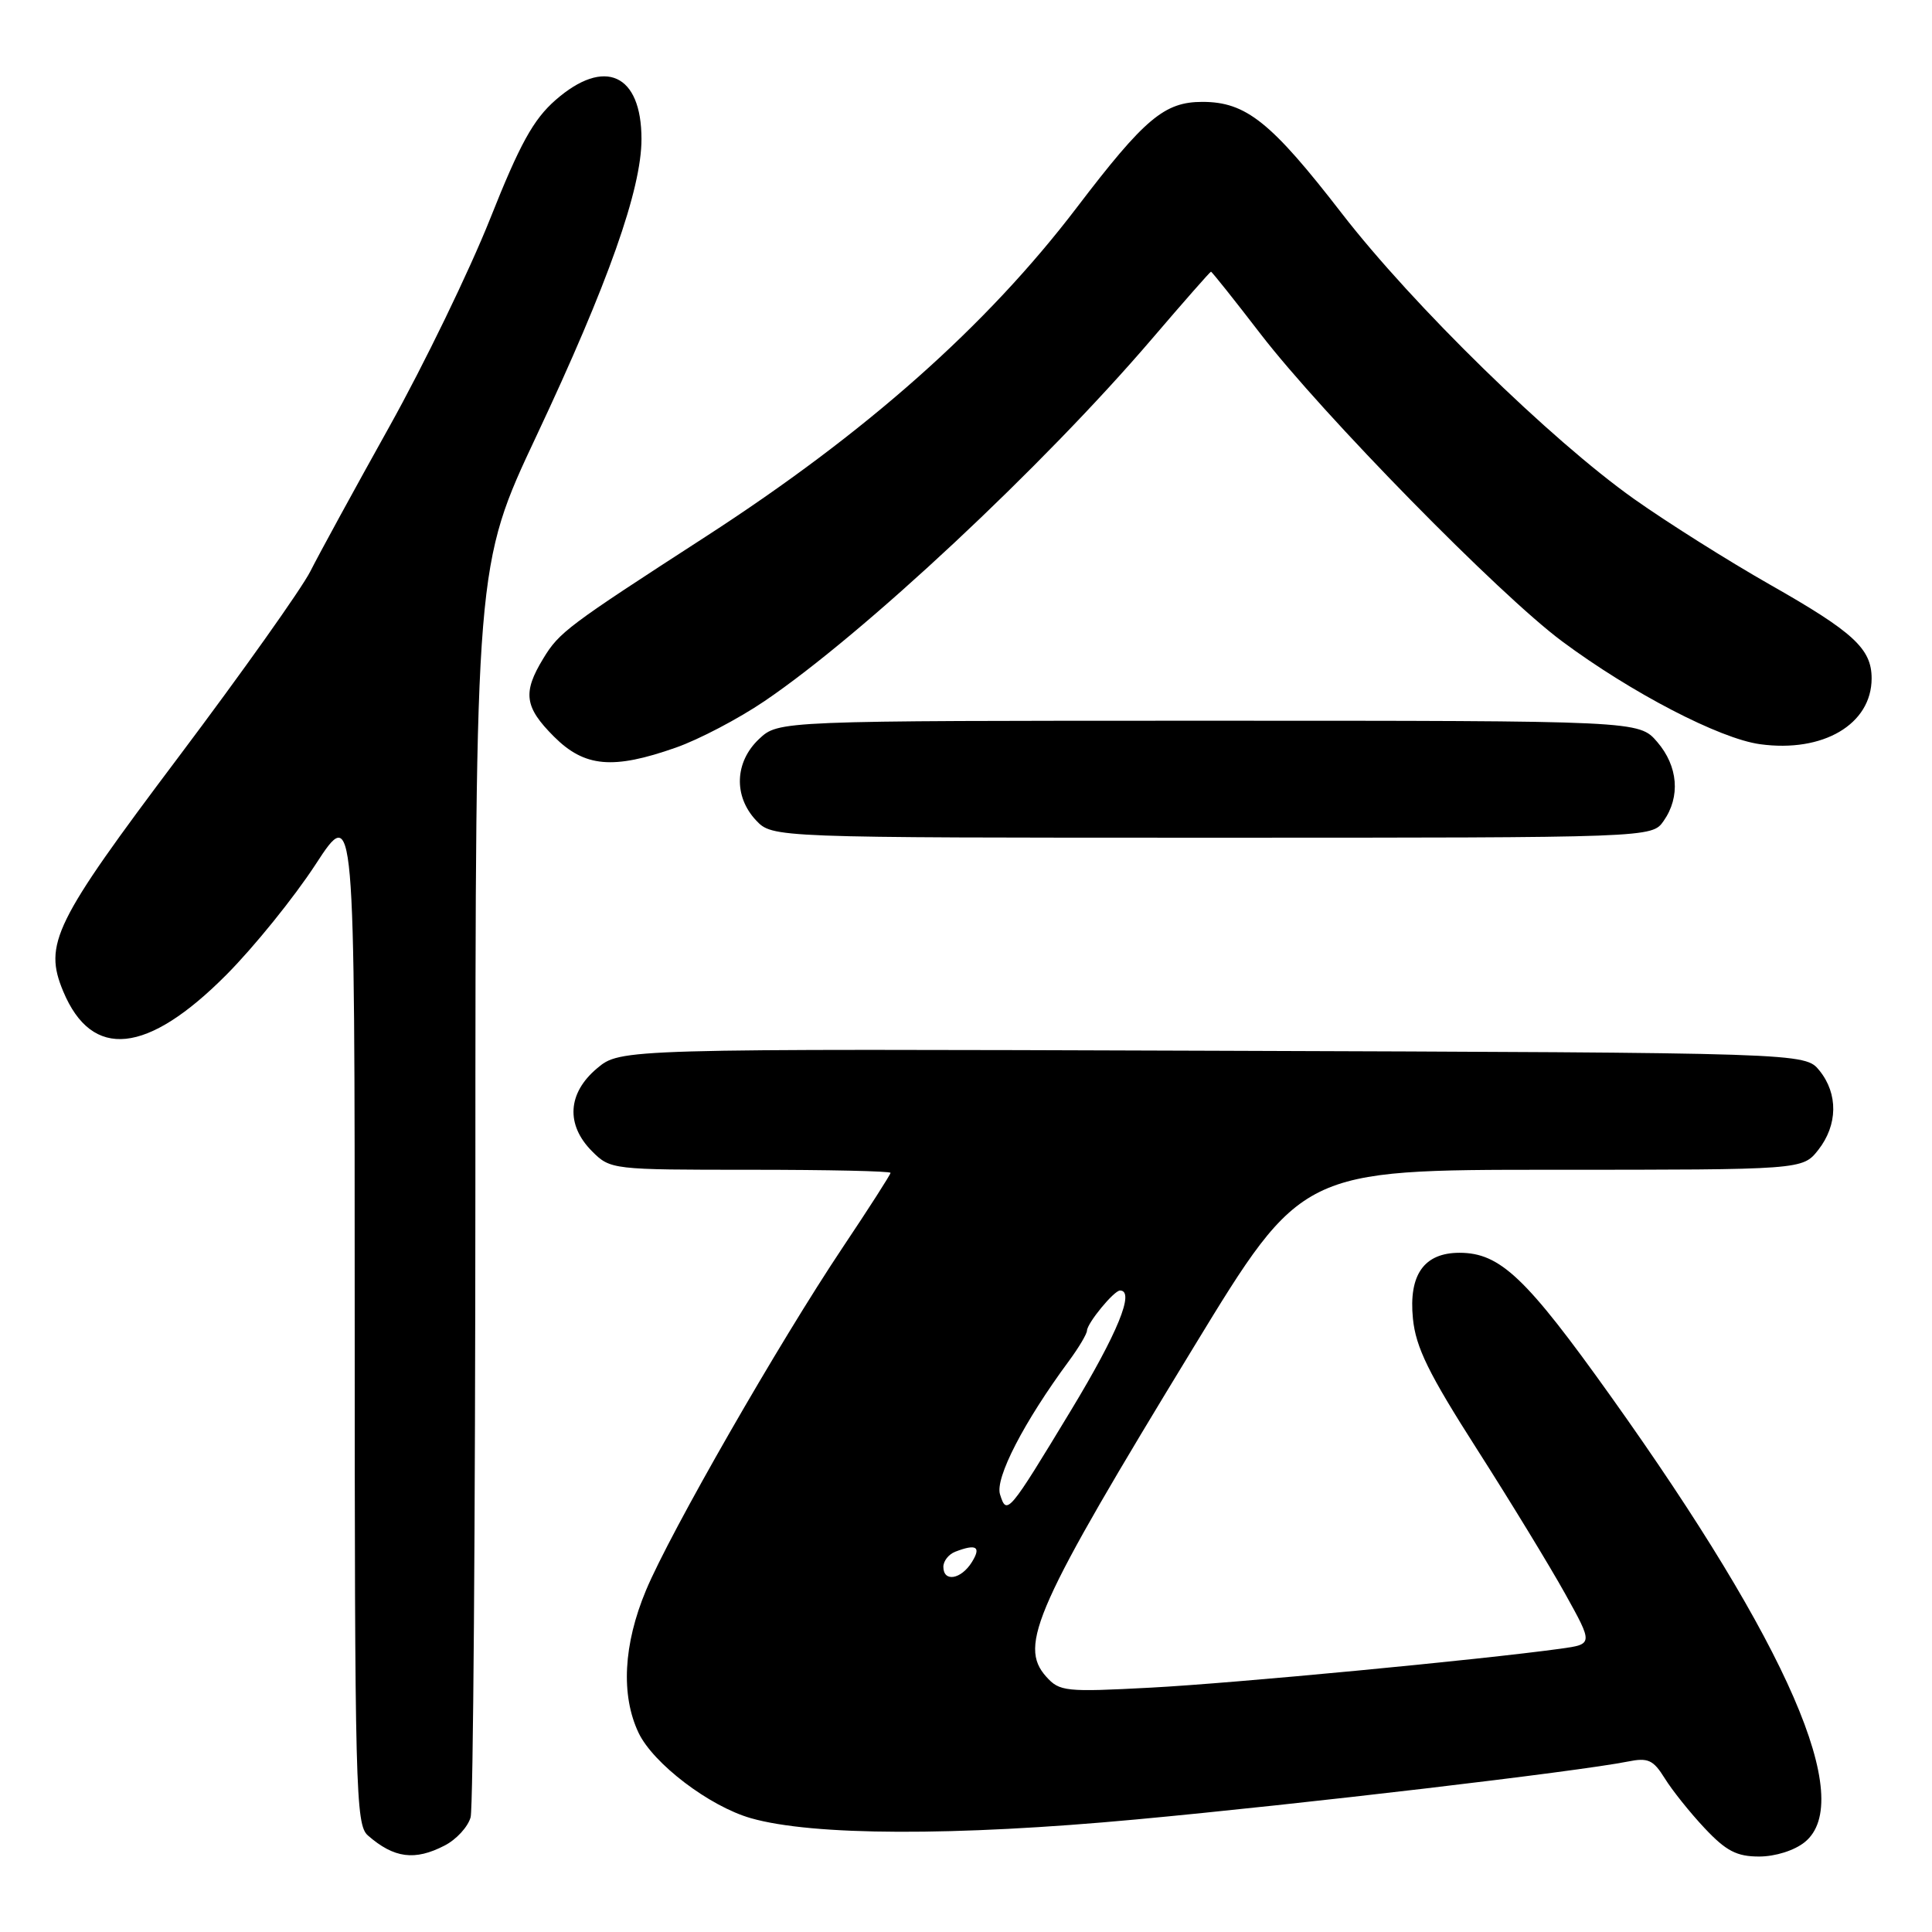 <?xml version="1.0" encoding="UTF-8" standalone="no"?>
<!DOCTYPE svg PUBLIC "-//W3C//DTD SVG 1.1//EN" "http://www.w3.org/Graphics/SVG/1.1/DTD/svg11.dtd" >
<svg xmlns="http://www.w3.org/2000/svg" xmlns:xlink="http://www.w3.org/1999/xlink" version="1.1" viewBox="0 0 256 256">
 <g >
 <path fill="currentColor"
d=" M 58.92 244.54 C 60.48 243.74 62.02 242.05 62.36 240.79 C 62.70 239.53 62.98 201.70 62.99 156.72 C 63.00 74.94 63.00 74.94 71.10 57.72 C 80.58 37.57 85.00 25.08 85.00 18.43 C 85.00 9.79 80.11 7.57 73.62 13.25 C 70.67 15.83 68.89 19.06 64.94 29.00 C 62.20 35.88 56.21 48.25 51.61 56.50 C 47.01 64.75 42.29 73.39 41.13 75.69 C 39.97 77.99 32.10 89.08 23.64 100.33 C 7.14 122.26 5.76 125.09 8.38 131.37 C 12.19 140.48 19.50 139.73 30.01 129.15 C 33.65 125.49 38.96 118.92 41.81 114.55 C 47.00 106.59 47.00 106.59 47.00 174.14 C 47.00 237.23 47.12 241.79 48.75 243.21 C 52.21 246.23 54.97 246.59 58.92 244.54 Z  M 239.14 244.09 C 245.91 238.60 236.96 218.01 213.49 185.09 C 202.21 169.27 198.78 166.01 193.40 166.00 C 188.70 166.00 186.64 168.90 187.22 174.72 C 187.60 178.54 189.30 182.00 195.69 192.00 C 200.09 198.88 205.35 207.51 207.39 211.18 C 211.10 217.86 211.10 217.86 206.80 218.46 C 196.15 219.93 163.39 223.05 152.50 223.62 C 141.17 224.22 140.40 224.14 138.63 222.17 C 134.91 218.01 137.16 212.97 158.20 178.45 C 172.49 155.00 172.49 155.00 205.67 155.00 C 238.85 155.00 238.85 155.00 240.93 152.37 C 243.52 149.07 243.58 144.94 241.09 141.86 C 239.18 139.50 239.18 139.50 160.69 139.23 C 82.20 138.96 82.20 138.96 79.10 141.57 C 75.20 144.85 74.95 149.04 78.45 152.55 C 80.88 154.98 81.10 155.00 99.45 155.00 C 109.65 155.00 118.00 155.18 118.00 155.41 C 118.00 155.63 115.15 160.08 111.67 165.28 C 103.20 177.95 88.82 203.01 85.60 210.72 C 82.60 217.89 82.25 224.62 84.61 229.60 C 86.56 233.69 94.00 239.35 99.50 240.92 C 107.69 243.26 126.51 243.32 150.50 241.09 C 172.51 239.05 209.03 234.74 215.67 233.42 C 218.38 232.87 219.06 233.18 220.59 235.64 C 221.56 237.21 223.94 240.19 225.88 242.25 C 228.72 245.27 230.13 246.00 233.09 246.00 C 235.23 246.00 237.77 245.20 239.14 244.09 Z  M 220.44 108.78 C 222.69 105.57 222.36 101.53 219.59 98.31 C 217.17 95.50 217.17 95.50 160.17 95.50 C 103.16 95.50 103.16 95.50 100.58 97.92 C 97.35 100.96 97.18 105.49 100.17 108.69 C 102.35 111.00 102.35 111.00 160.62 111.00 C 218.89 111.00 218.89 111.00 220.44 108.78 Z  M 89.56 99.06 C 92.59 98.00 97.87 95.23 101.29 92.91 C 114.44 84.00 138.20 61.78 152.64 44.90 C 156.83 40.00 160.35 36.00 160.46 36.00 C 160.58 36.00 163.54 39.71 167.03 44.25 C 175.29 54.97 198.69 78.83 207.00 84.99 C 216.18 91.81 227.87 97.88 233.21 98.61 C 241.57 99.76 248.00 95.97 248.00 89.89 C 248.00 85.96 245.60 83.75 234.50 77.45 C 229.00 74.32 220.92 69.23 216.54 66.13 C 205.50 58.31 187.23 40.47 177.80 28.28 C 168.42 16.15 165.10 13.50 159.32 13.50 C 154.29 13.50 151.68 15.69 142.68 27.50 C 130.72 43.20 114.71 57.39 93.50 71.11 C 75.20 82.95 74.11 83.76 71.99 87.25 C 69.23 91.78 69.49 93.69 73.40 97.60 C 77.46 101.66 81.21 102.00 89.56 99.06 Z  M 125.00 207.61 C 125.00 206.84 125.71 205.94 126.58 205.61 C 129.38 204.53 130.05 204.95 128.77 207.00 C 127.33 209.30 125.00 209.67 125.00 207.61 Z  M 132.51 198.02 C 131.82 195.87 135.68 188.40 141.65 180.32 C 142.94 178.57 144.01 176.77 144.03 176.32 C 144.07 175.30 147.61 171.00 148.41 171.00 C 150.41 171.00 148.10 176.64 141.94 186.83 C 133.60 200.61 133.40 200.84 132.51 198.02 Z "/>
</g>
</svg>